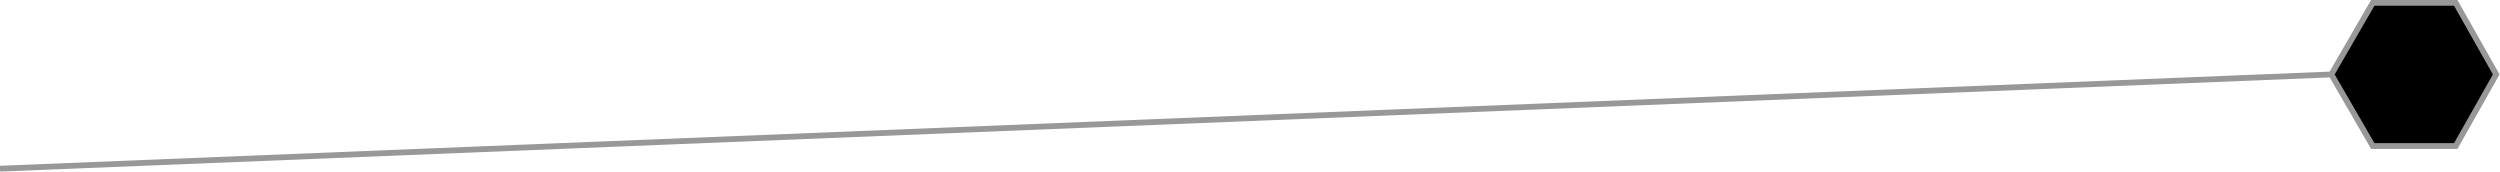 <svg version="1" id="Layer_1" xmlns="http://www.w3.org/2000/svg" viewBox="0 0 265.3 18.2"><style>.st0{fill:#000000;stroke:#989898;stroke-width:0.616;stroke-miterlimit:10;}</style><path vector-effect="non-scaling-stroke" class="st0" d="M260.6.3h-8.8l-4.4 7.6 4.4 7.6h8.8l4.3-7.6zM247.4 7.9L0 17.9"/></svg>
